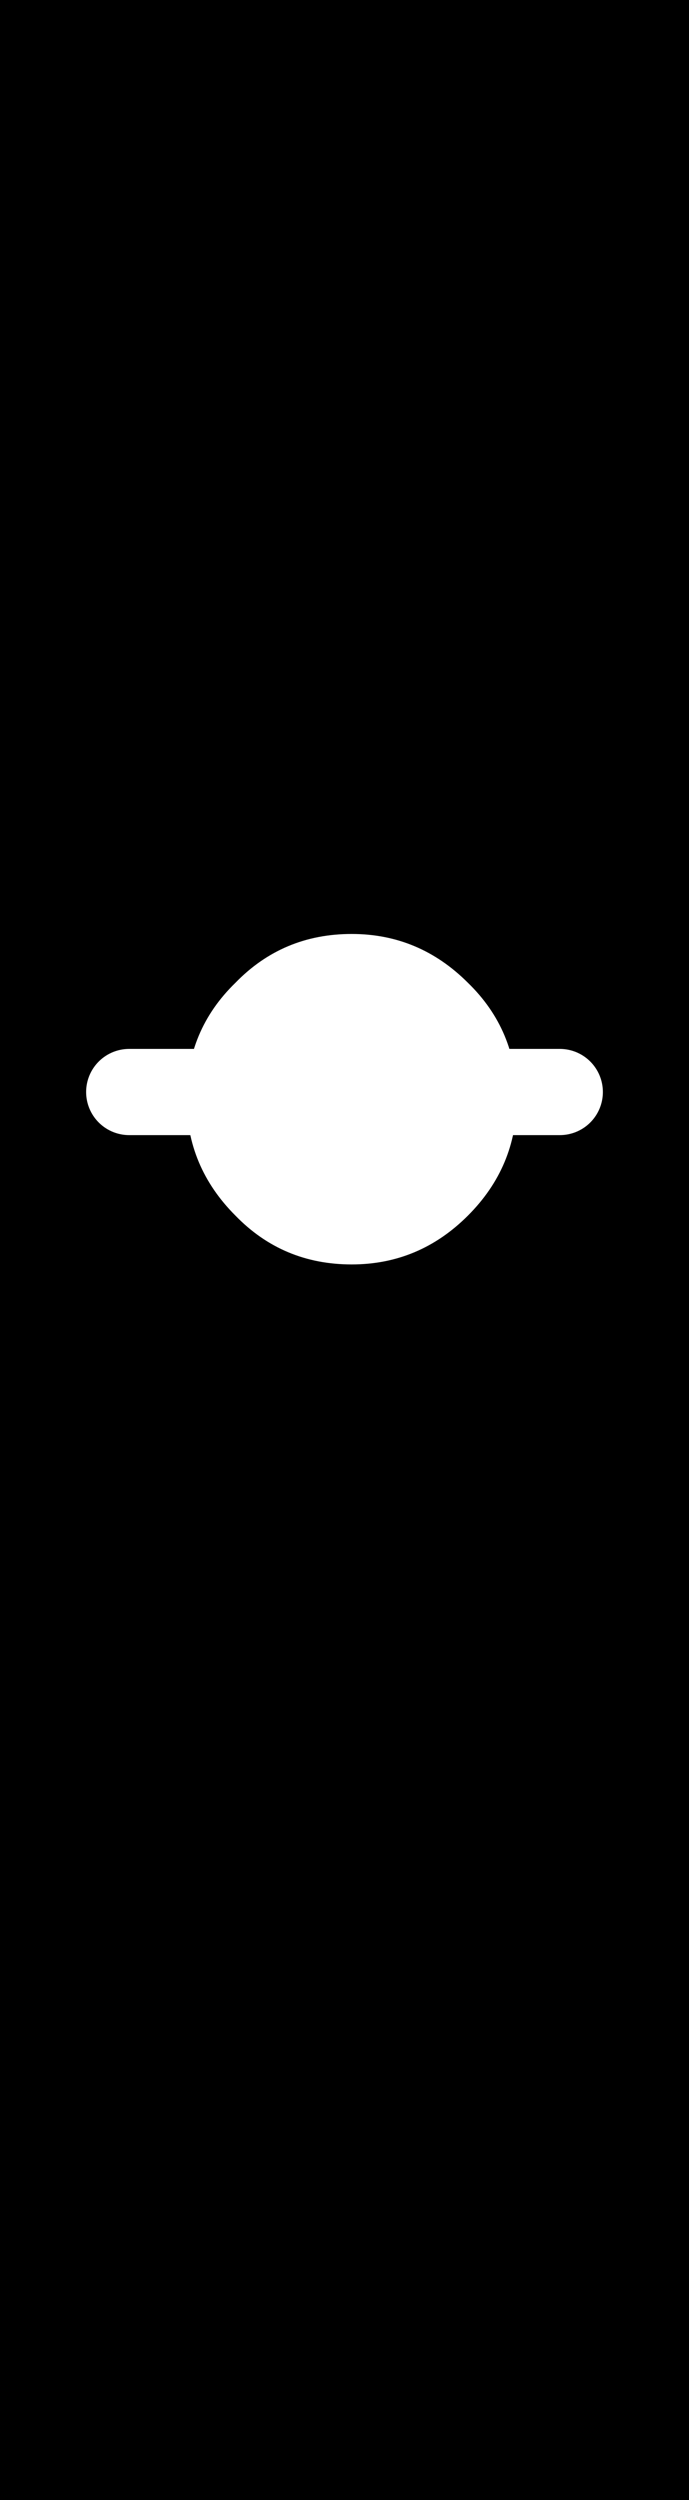 <?xml version="1.0" encoding="UTF-8" standalone="no"?>
<svg xmlns:xlink="http://www.w3.org/1999/xlink" height="87.0px" width="24.0px" xmlns="http://www.w3.org/2000/svg">
  <rect width="100%" height="100%" fill="#808080" stroke="none"/>
  <g transform="matrix(1.0, 0.0, 0.0, 1.0, 12.0, 43.0)">
    <path d="M-12.0 -43.0 L12.0 -43.0 12.0 44.0 -12.0 44.0 -12.0 -43.0" fill="#000000" fill-rule="evenodd" stroke="none"/>
    <path d="M6.0 -4.75 Q6.0 -2.4 4.3 -0.7 2.6 1.0 0.25 1.0 -2.15 1.0 -3.8 -0.7 -5.5 -2.4 -5.5 -4.75 -5.5 -7.15 -3.8 -8.8 -2.15 -10.5 0.25 -10.5 2.6 -10.5 4.3 -8.8 6.0 -7.15 6.0 -4.75" fill="#ffffff" fill-rule="evenodd" stroke="none"/>
    <path d="M-7.5 -5.0 L7.5 -5.0" fill="none" stroke="#ffffff" stroke-linecap="round" stroke-linejoin="round" stroke-width="3.0"/>
  </g>
</svg>
